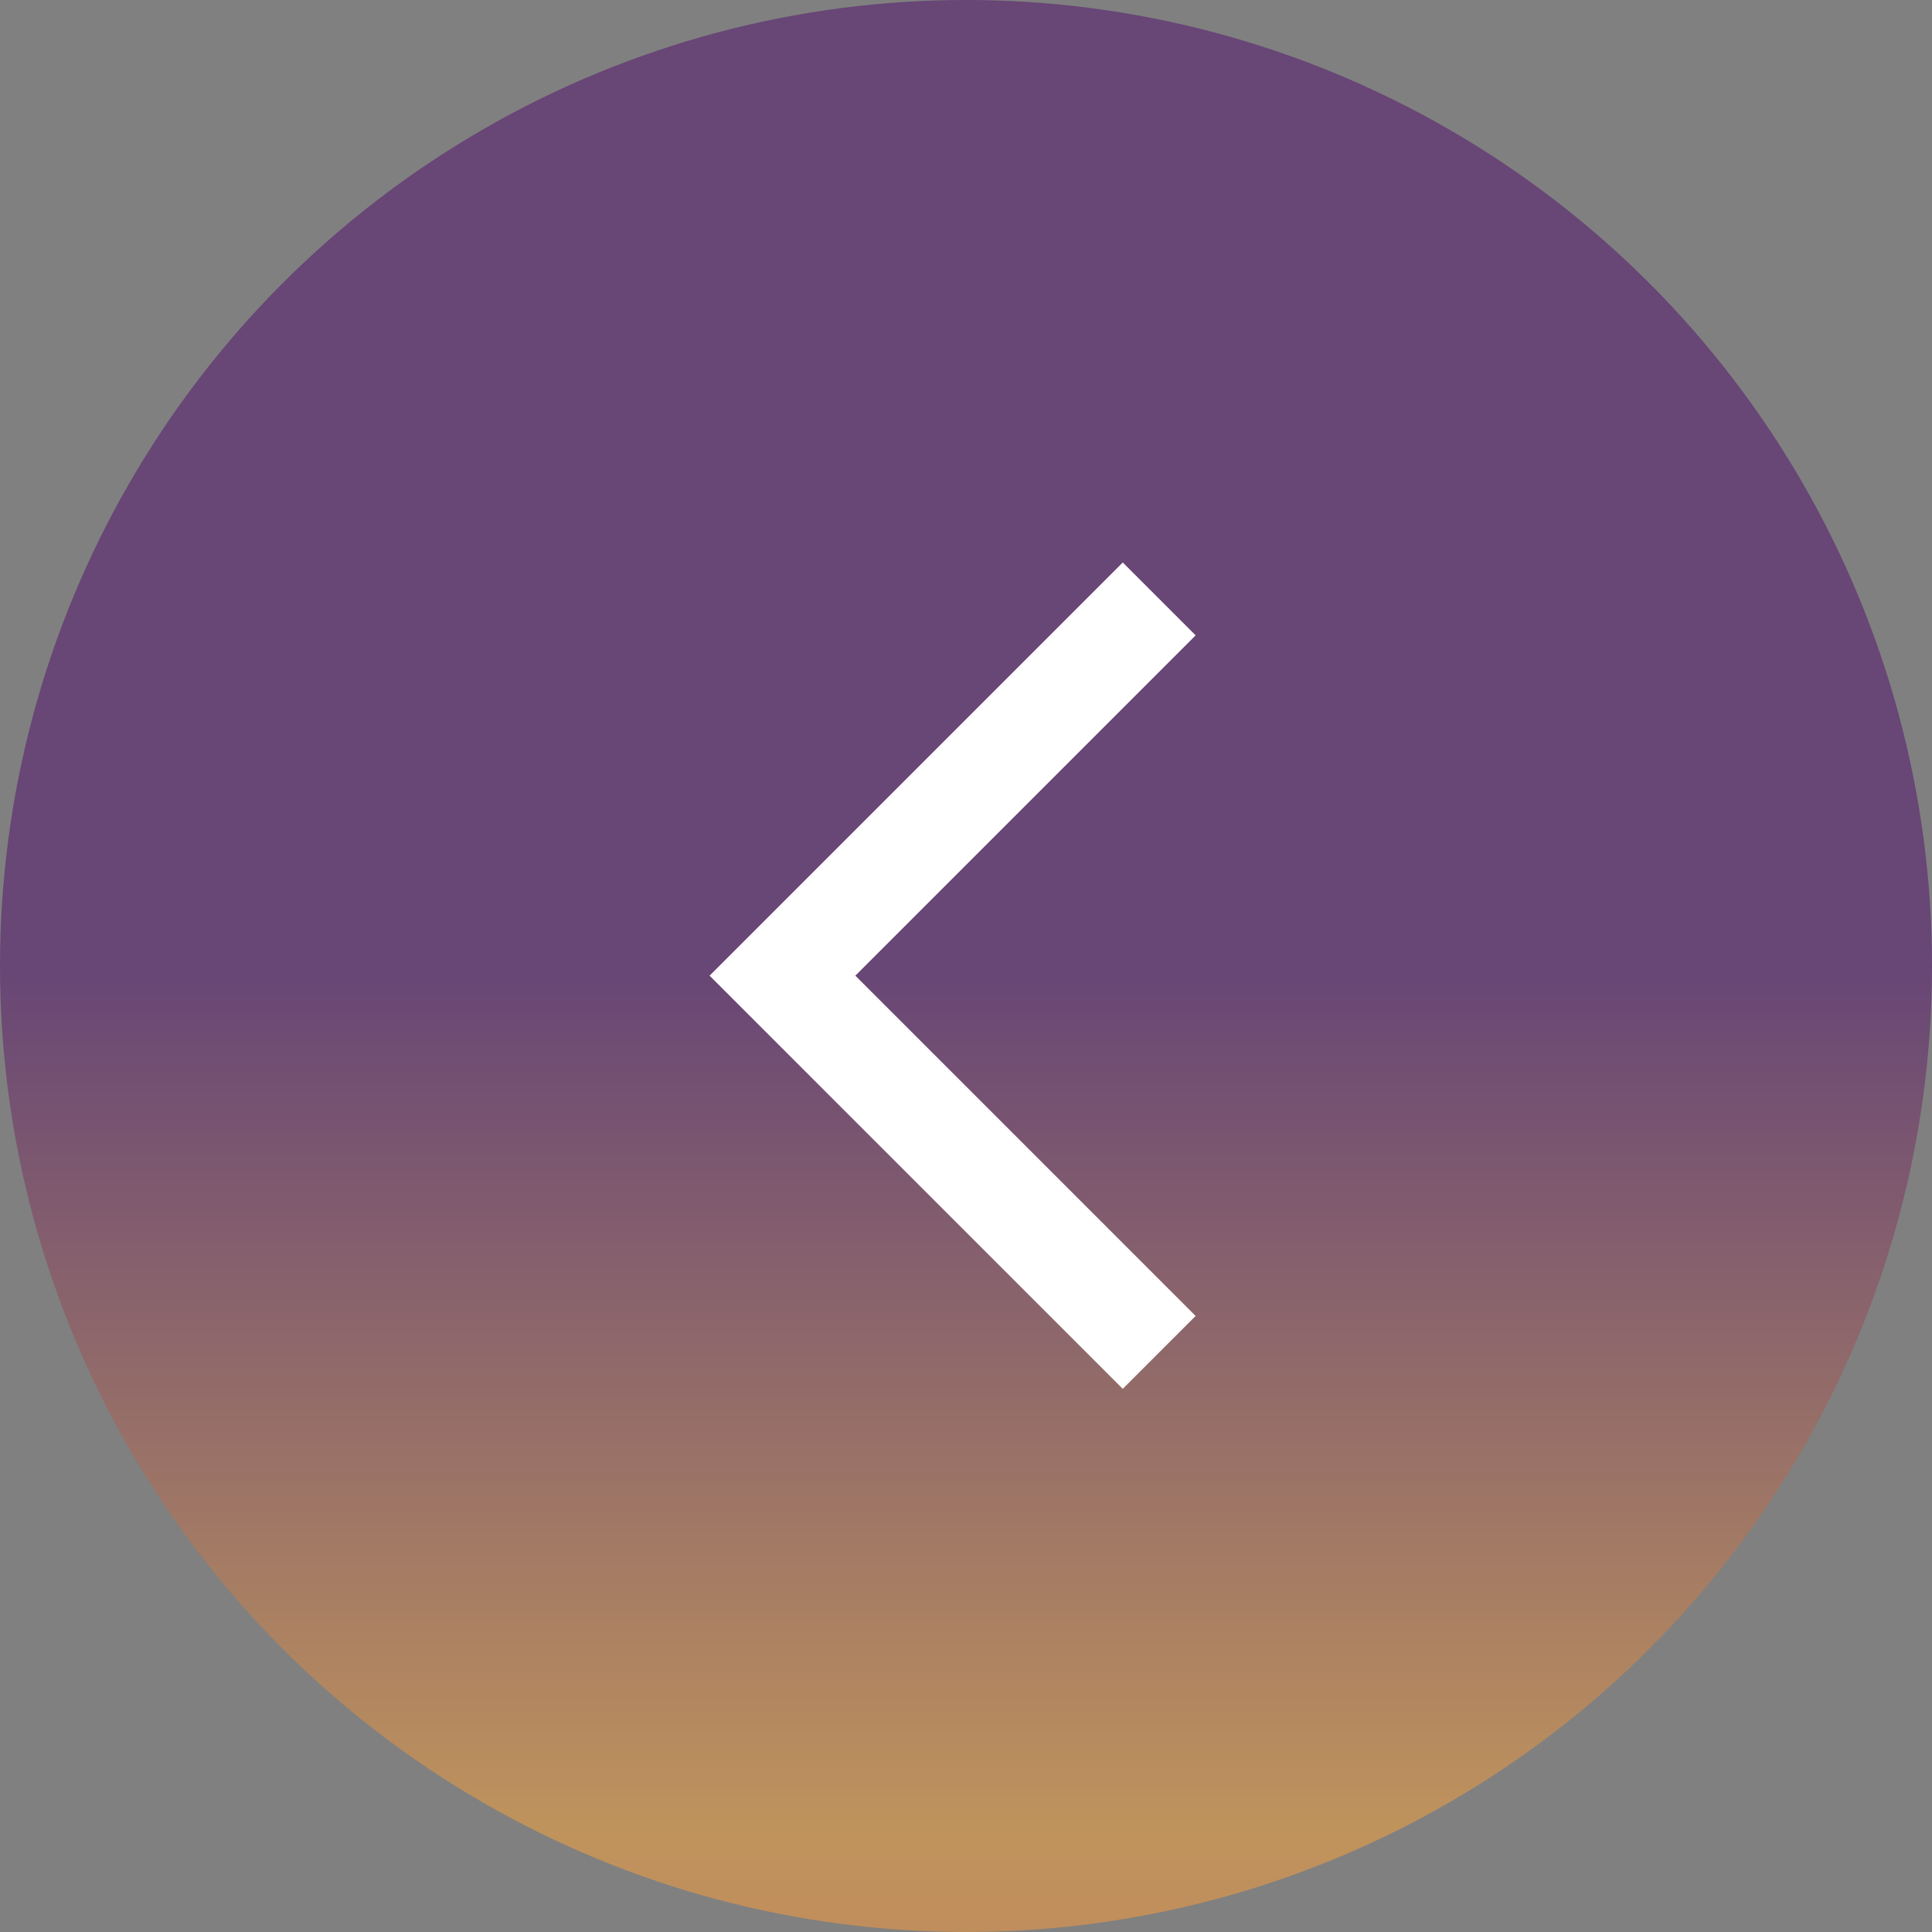 <svg width="90" height="90" viewBox="0 0 90 90" fill="none" xmlns="http://www.w3.org/2000/svg">
<rect x="0" y="0" width="90" height="90" fill="#808080" stroke="none"/>
<circle r="45" transform="matrix(-1 0 0 1 45 45)" fill="url(#paint0_linear_20_54)" fill-opacity="0.5"/>
<path d="M54 27.9L36.45 45.45L54 63" stroke="white" stroke-width="4.8"/>
<defs>
<linearGradient id="paint0_linear_20_54" x1="45" y1="0" x2="45" y2="90" gradientUnits="userSpaceOnUse">
<stop stop-color="#4F0B6B"/>
<stop offset="0.446" stop-color="#FFA638"/>
<stop offset="1" stop-color="#FF3D3D"/>
</linearGradient>
</defs>
</svg>
